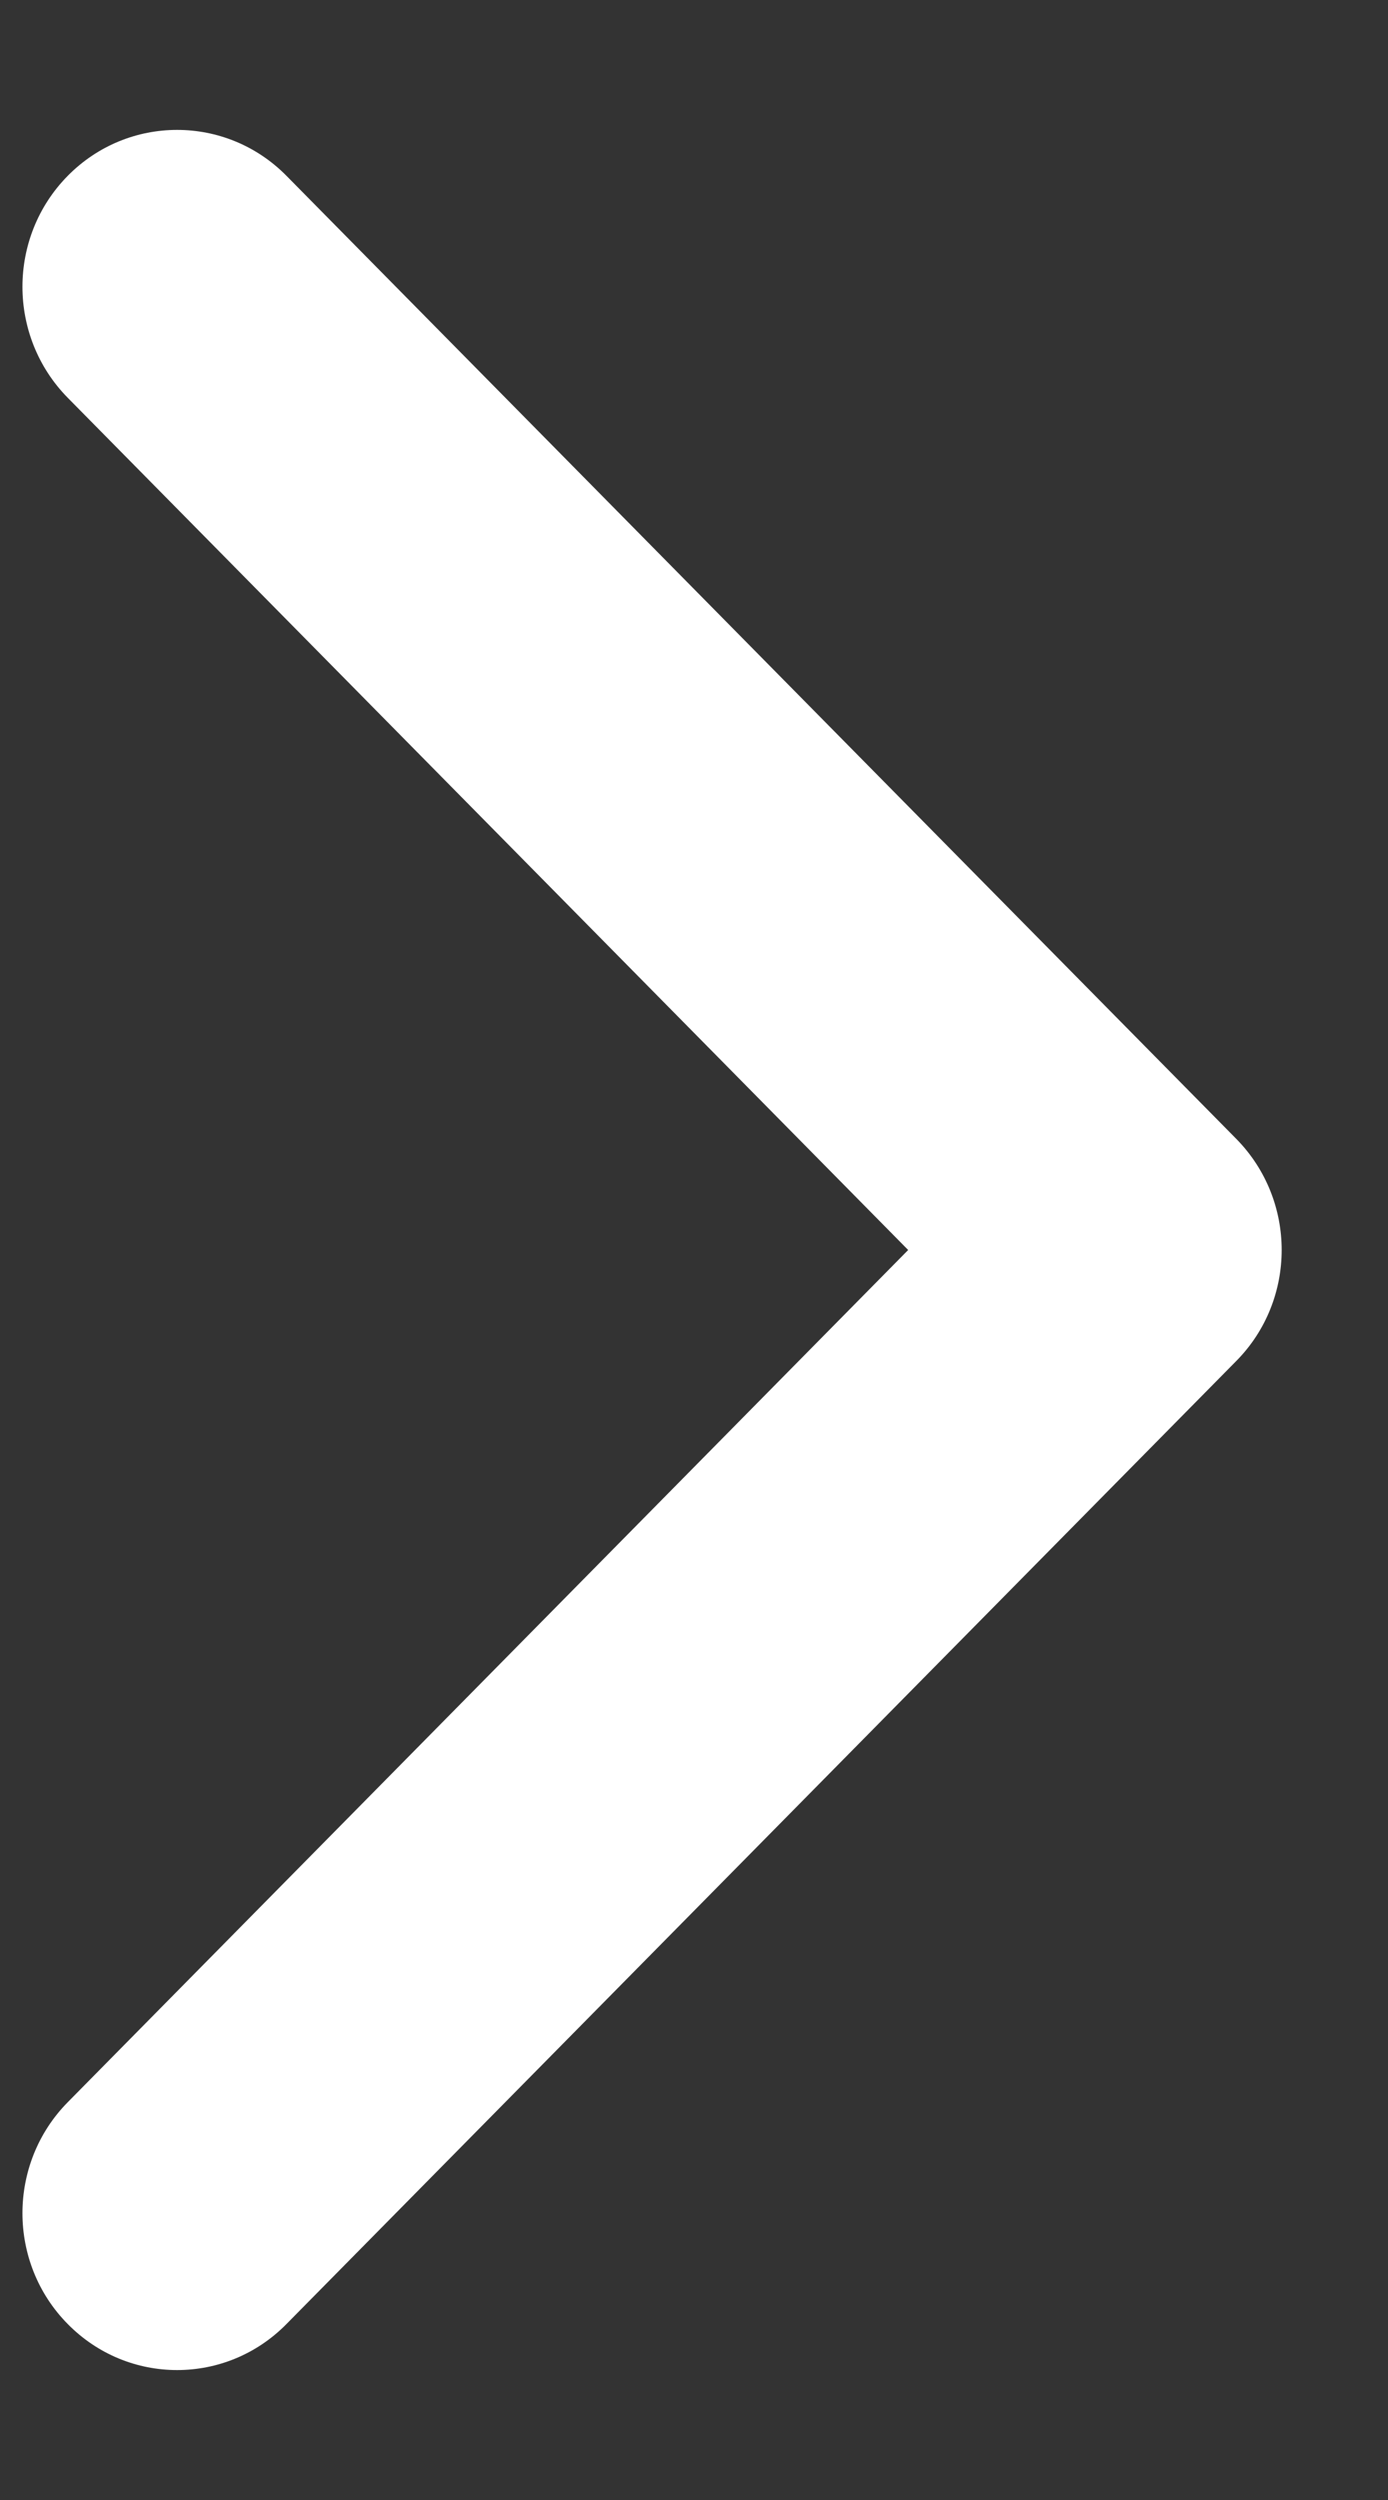 <svg width="10" height="18" viewBox="0 0 10 18" fill="none" xmlns="http://www.w3.org/2000/svg">
<rect x="0" y="0" width="10" height="18" fill="#333333" stroke="none"/>
<path d="M9.234 9C9.234 8.711 9.125 8.422 8.908 8.201L2.064 1.266C1.629 0.825 0.923 0.825 0.488 1.266C0.053 1.707 0.053 2.422 0.488 2.864L6.543 9L0.488 15.136C0.053 15.577 0.053 16.293 0.488 16.733C0.923 17.175 1.629 17.175 2.064 16.733L8.908 9.798C9.125 9.578 9.234 9.289 9.234 9Z" fill="white"/>
</svg>
